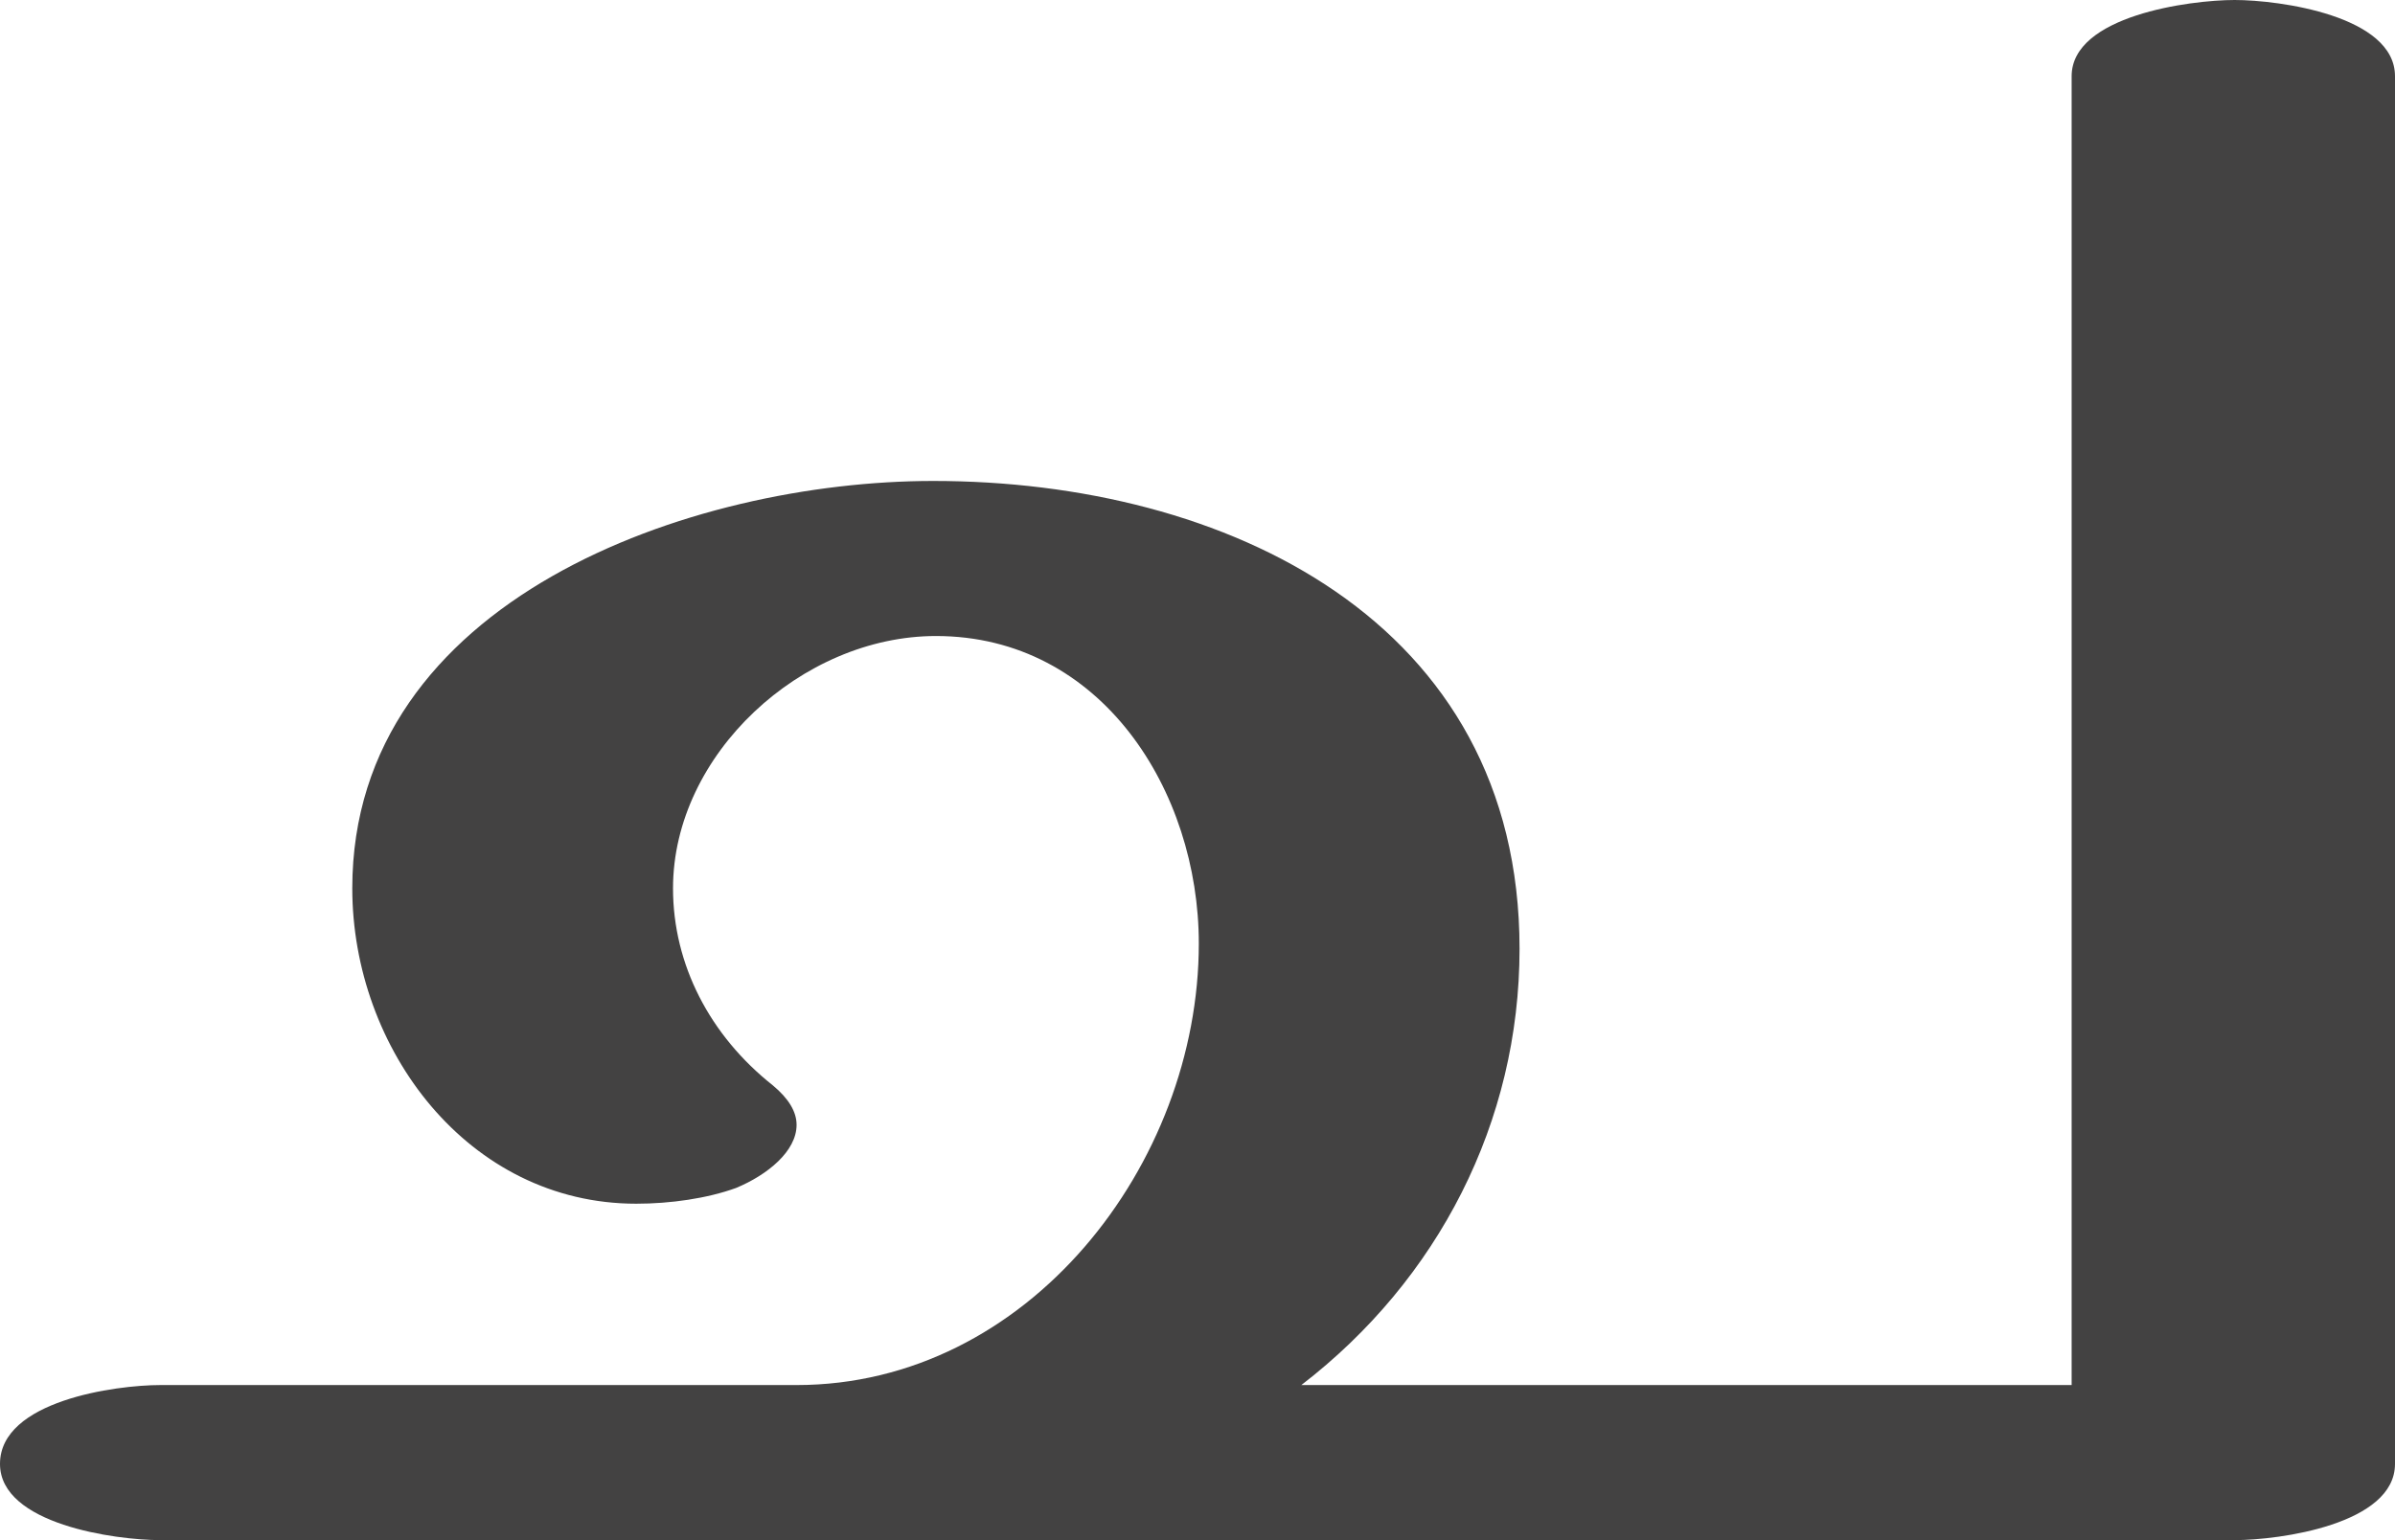 <?xml version="1.0" encoding="UTF-8"?>
<!DOCTYPE svg PUBLIC "-//W3C//DTD SVG 1.1//EN" "http://www.w3.org/Graphics/SVG/1.1/DTD/svg11.dtd">
<!-- Creator: CorelDRAW X8 -->
<svg xmlns="http://www.w3.org/2000/svg" xml:space="preserve" width="911px" height="586px" version="1.1" style="shape-rendering:geometricPrecision; text-rendering:geometricPrecision; image-rendering:optimizeQuality; fill-rule:evenodd; clip-rule:evenodd"
viewBox="0 0 911 586"
 xmlns:xlink="http://www.w3.org/1999/xlink">
 <defs>
  <style type="text/css">
   <![CDATA[
    .fil0 {fill:#434242;fill-rule:nonzero}
   ]]>
  </style>
 </defs>
 <g id="Layer_x0020_1">
  <path class="fil0" d="M850 586c17,0 61,-6 61,-29l0 -528c0,-23 -44,-29 -61,-29 -17,0 -62,6 -62,29l0 498 -293 0c52,-40 83,-100 83,-166 0,-125 -112,-178 -223,-178 -92,0 -221,45 -221,155 0,61 44,120 108,120 13,0 27,-2 38,-6 12,-5 23,-14 23,-24 0,-5 -3,-10 -9,-15 -24,-19 -38,-46 -38,-75 0,-51 49,-96 100,-96 63,0 100,59 100,117 0,84 -65,168 -153,168l-242 0c-17,0 -61,6 -61,30 0,23 44,29 61,29l789 0z"/>
 </g>
</svg>
